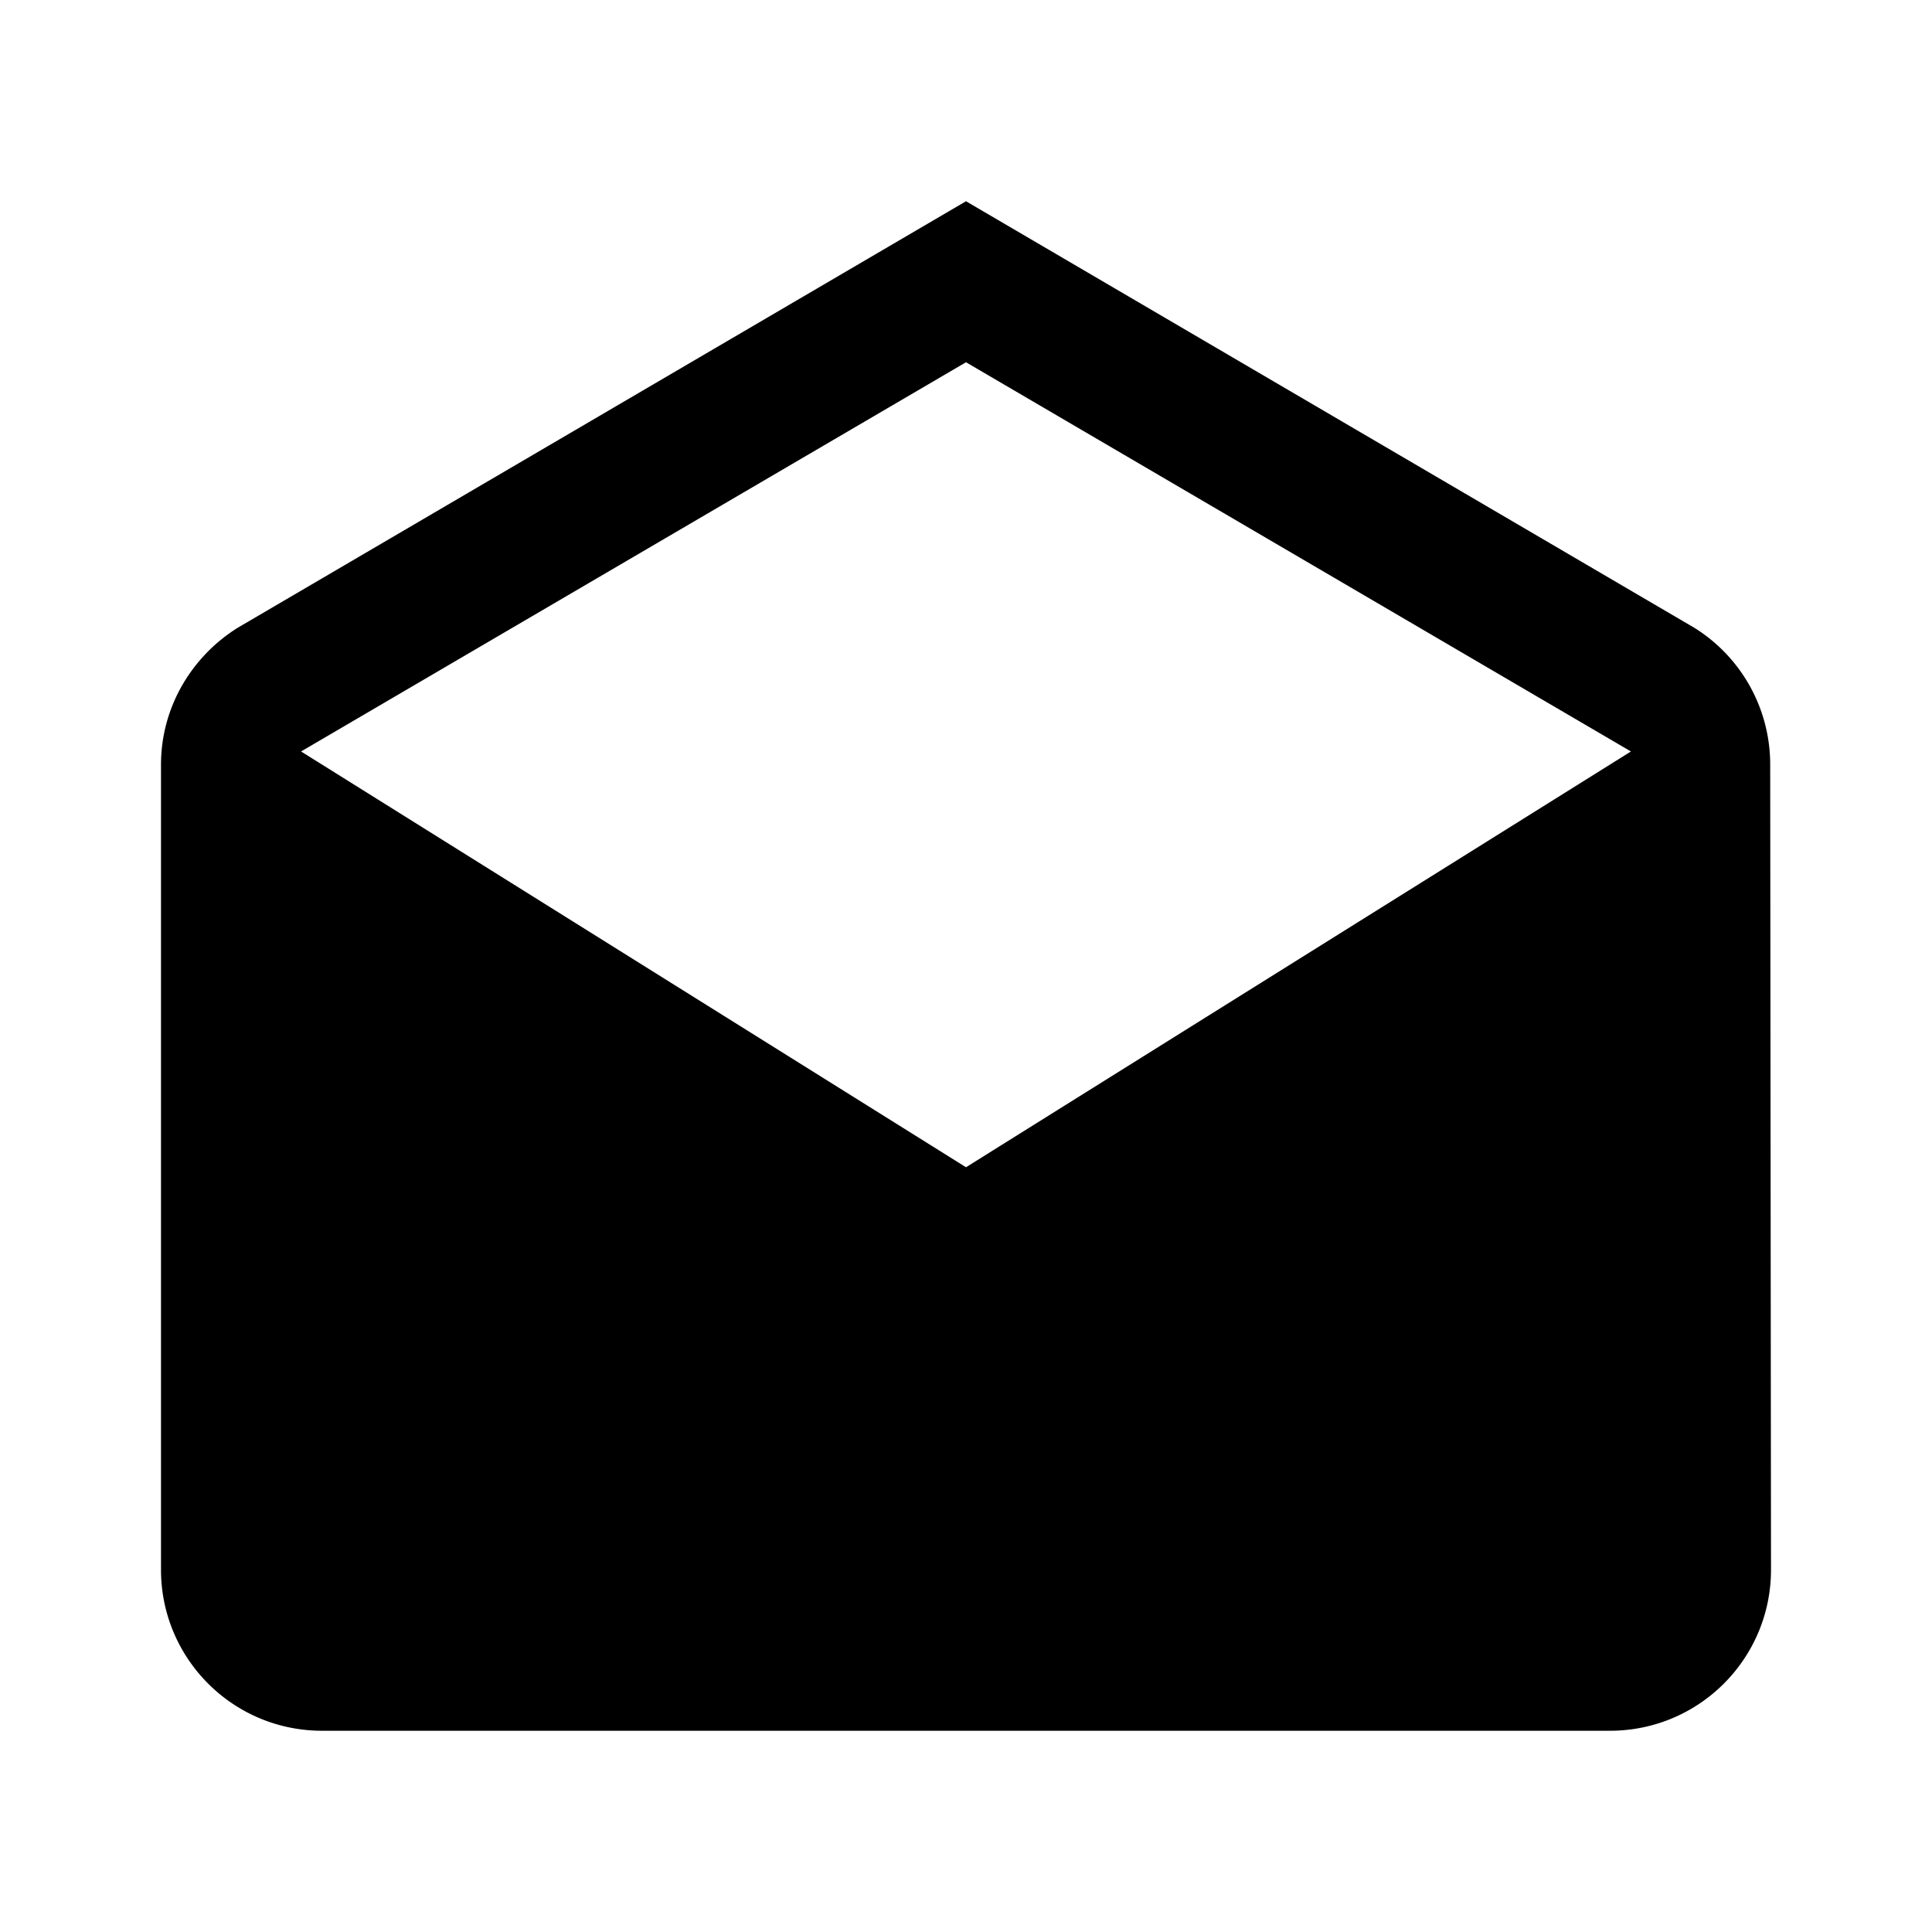<svg xmlns="http://www.w3.org/2000/svg" width="48" height="48" viewBox="0 0 48 48">
  <path d="M43.98 19L44 39c0 2.21-1.79 4-4 4H8c-2.21 0-4-1.79-4-4V19c0-1.44.77-2.69 1.9-3.4L24 5l18.1 10.6a4 4 0 0 1 1.88 3.4zM24 29l16.52-10.33L24 9 7.48 18.67 24 29z"/>
</svg>
